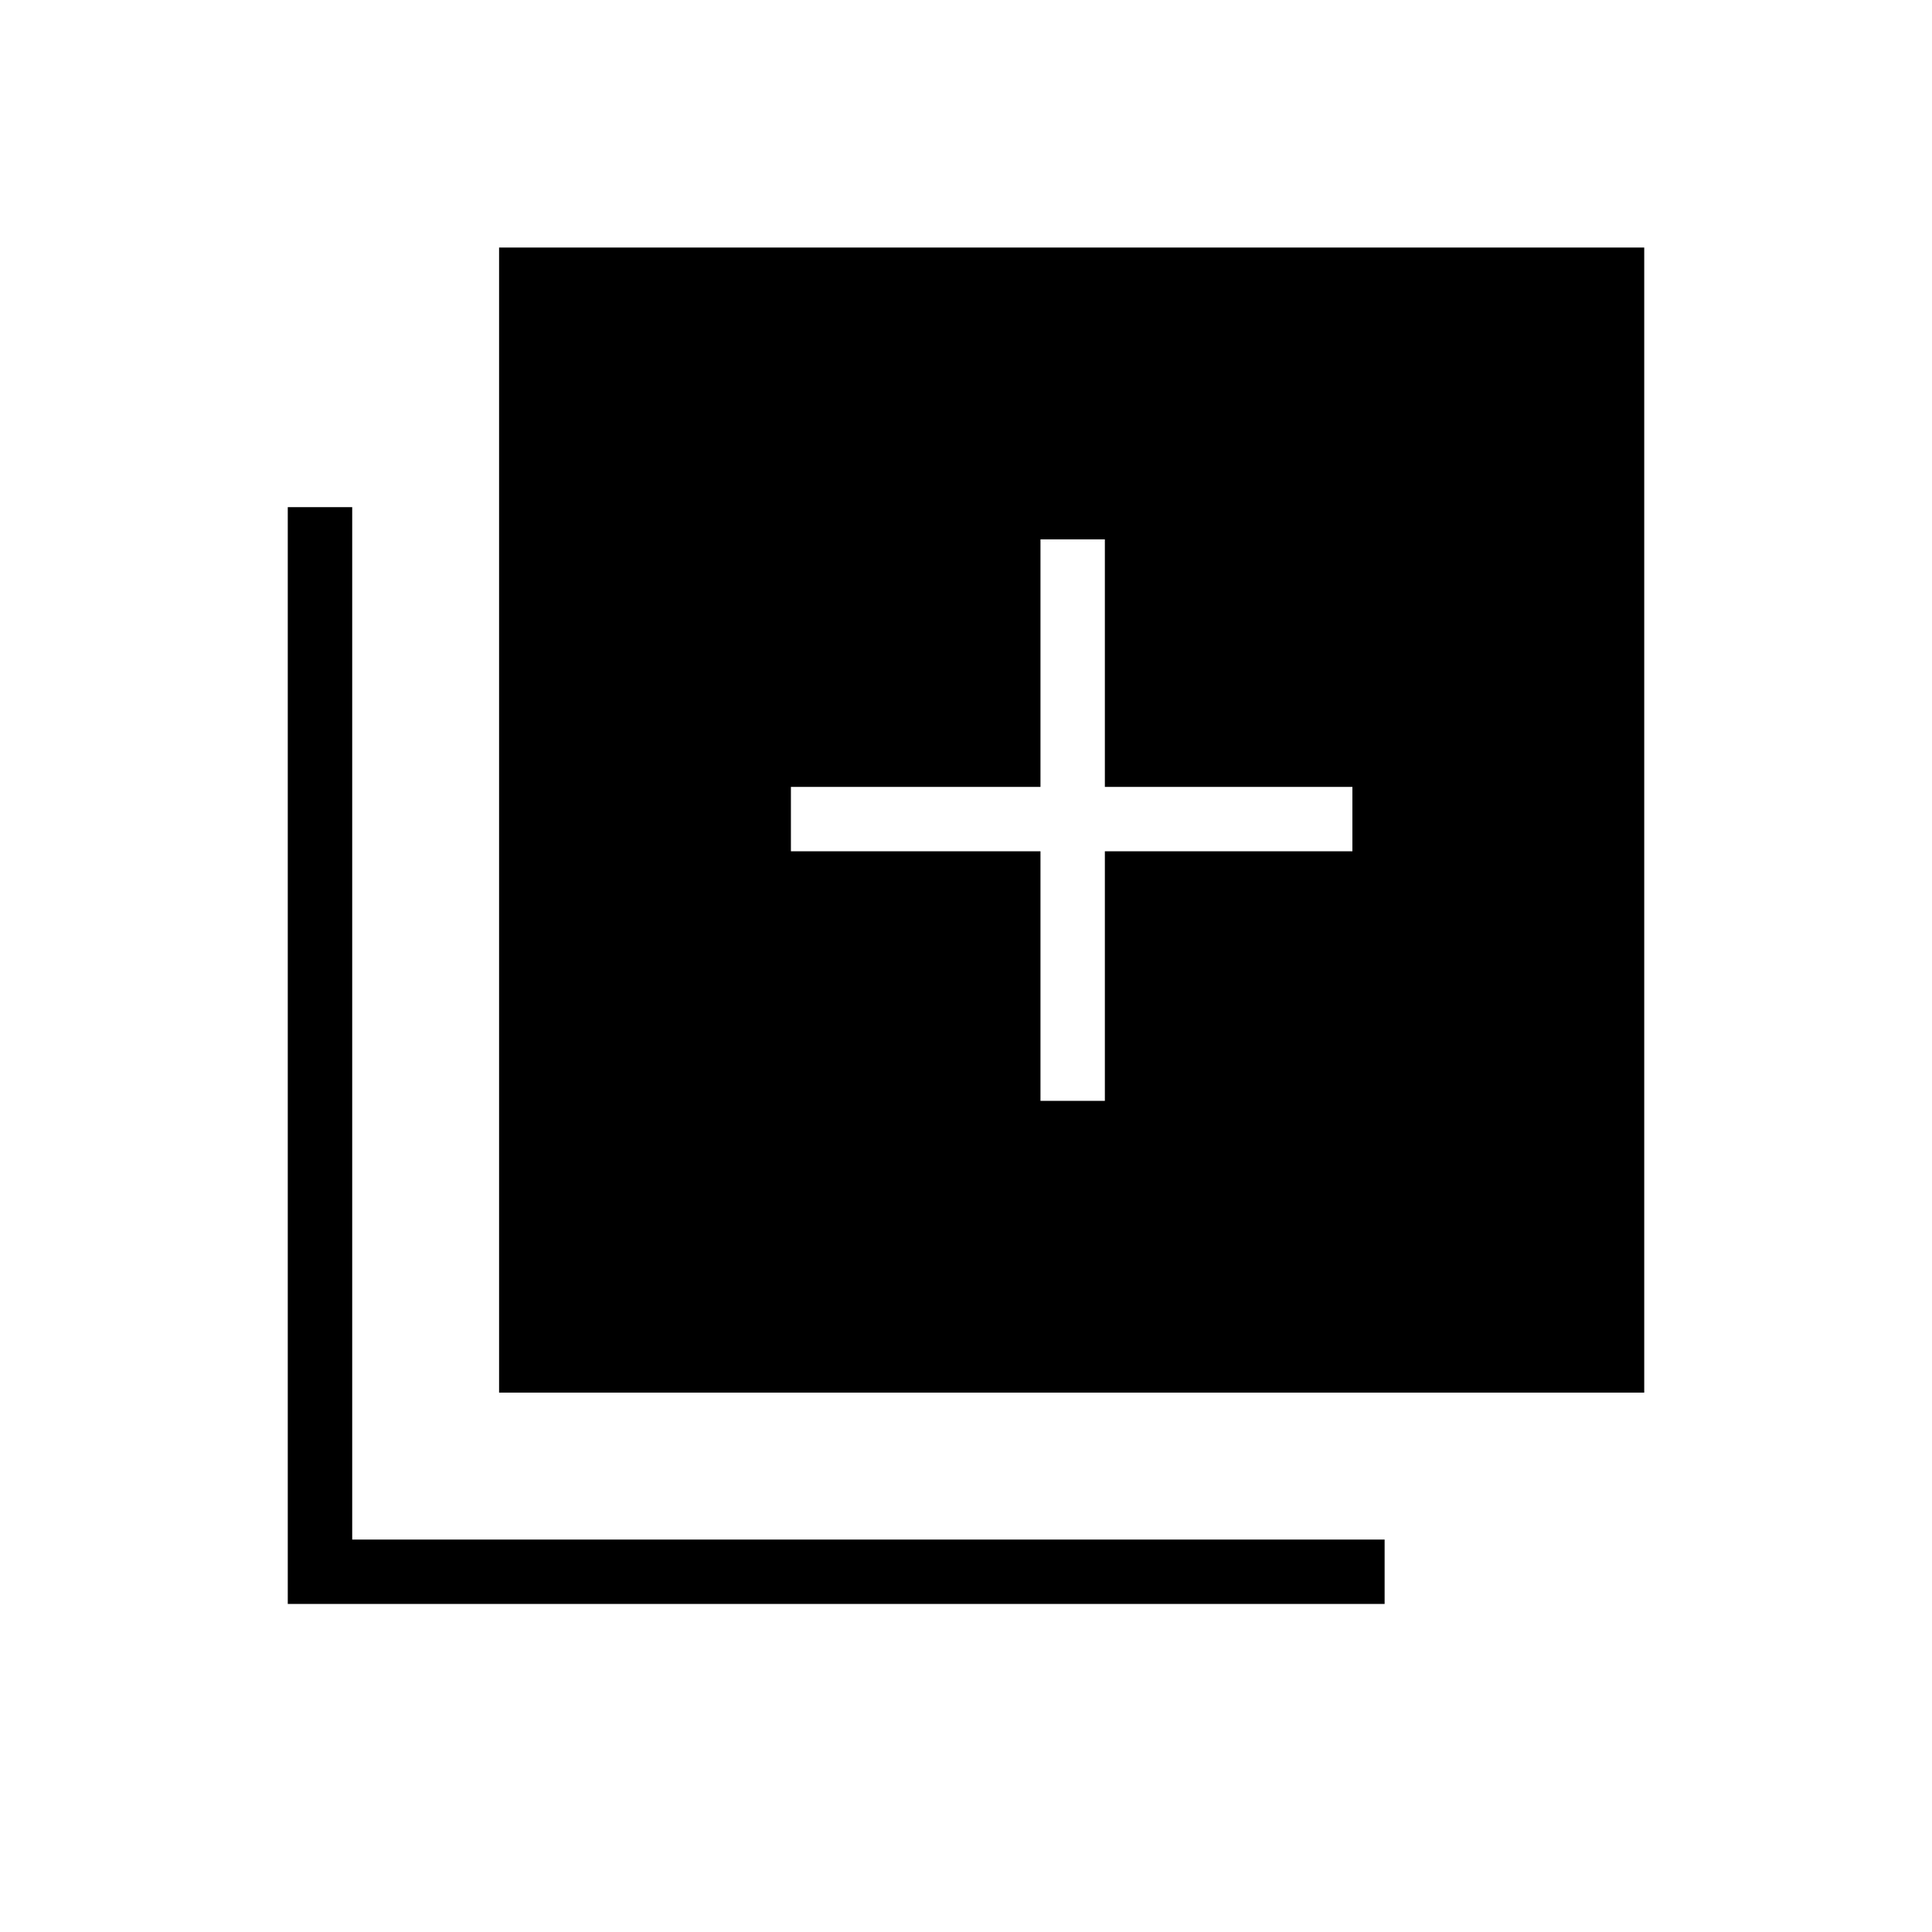 <svg xmlns="http://www.w3.org/2000/svg" height="40" width="40"><path d="M21.542 22.792h1.333v-5.167H28v-1.333h-5.125v-5.125h-1.333v5.125h-5.167v1.333h5.167Zm-11.209 6.041V5.125h23.709v23.708Zm-4.375 4.375V10.5h1.334v21.375h21.375v1.333Z"/></svg>